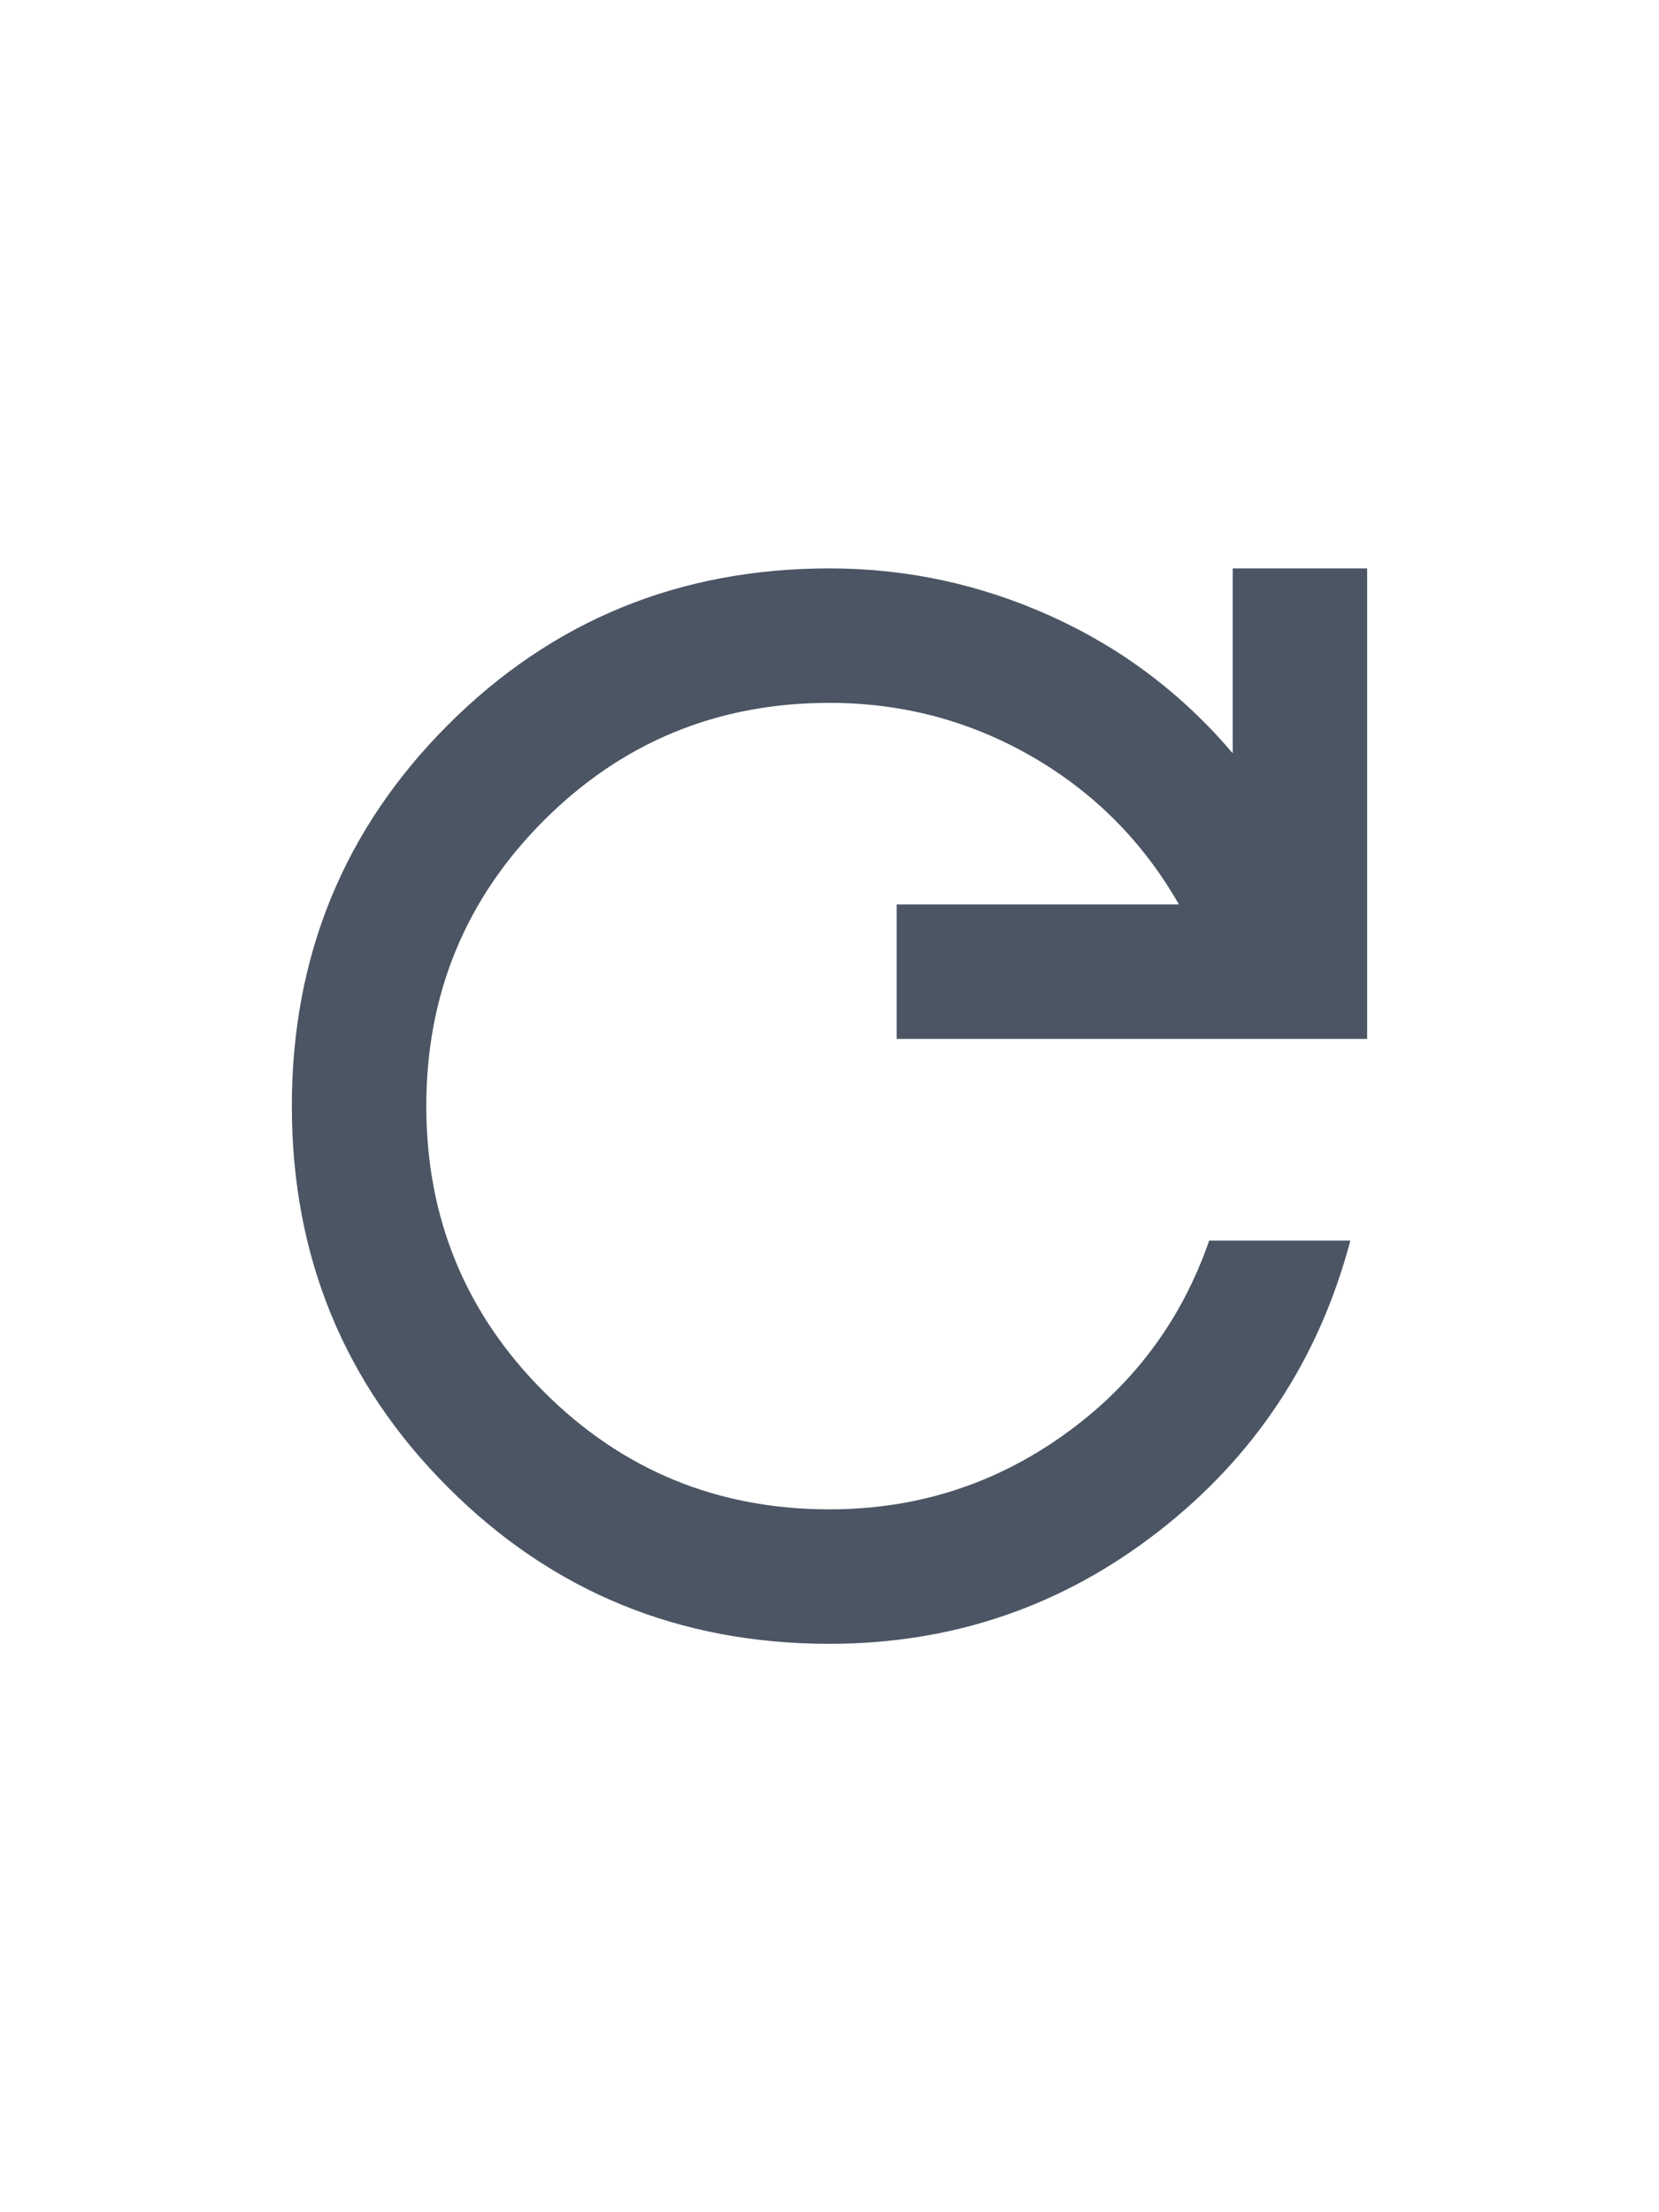 <svg width="24" height="32" viewBox="0 0 24 32" fill="none" xmlns="http://www.w3.org/2000/svg">
<path d="M12 23.778C9.829 23.778 7.99 23.024 6.483 21.517C4.976 20.011 4.222 18.171 4.222 16C4.222 13.829 4.976 11.99 6.483 10.483C7.99 8.976 9.829 8.222 12 8.222C13.118 8.222 14.188 8.453 15.208 8.915C16.229 9.377 17.104 10.037 17.833 10.896V8.222H19.778V15.028H12.972V13.083H17.055C16.537 12.176 15.828 11.463 14.929 10.944C14.03 10.426 13.053 10.167 12 10.167C10.38 10.167 9.002 10.734 7.868 11.868C6.734 13.002 6.167 14.38 6.167 16C6.167 17.62 6.734 18.998 7.868 20.132C9.002 21.266 10.38 21.833 12 21.833C13.248 21.833 14.374 21.477 15.378 20.764C16.383 20.051 17.088 19.111 17.493 17.945H19.535C19.081 19.662 18.157 21.064 16.764 22.149C15.37 23.235 13.782 23.778 12 23.778Z" fill="#4B5563"/>
</svg>
